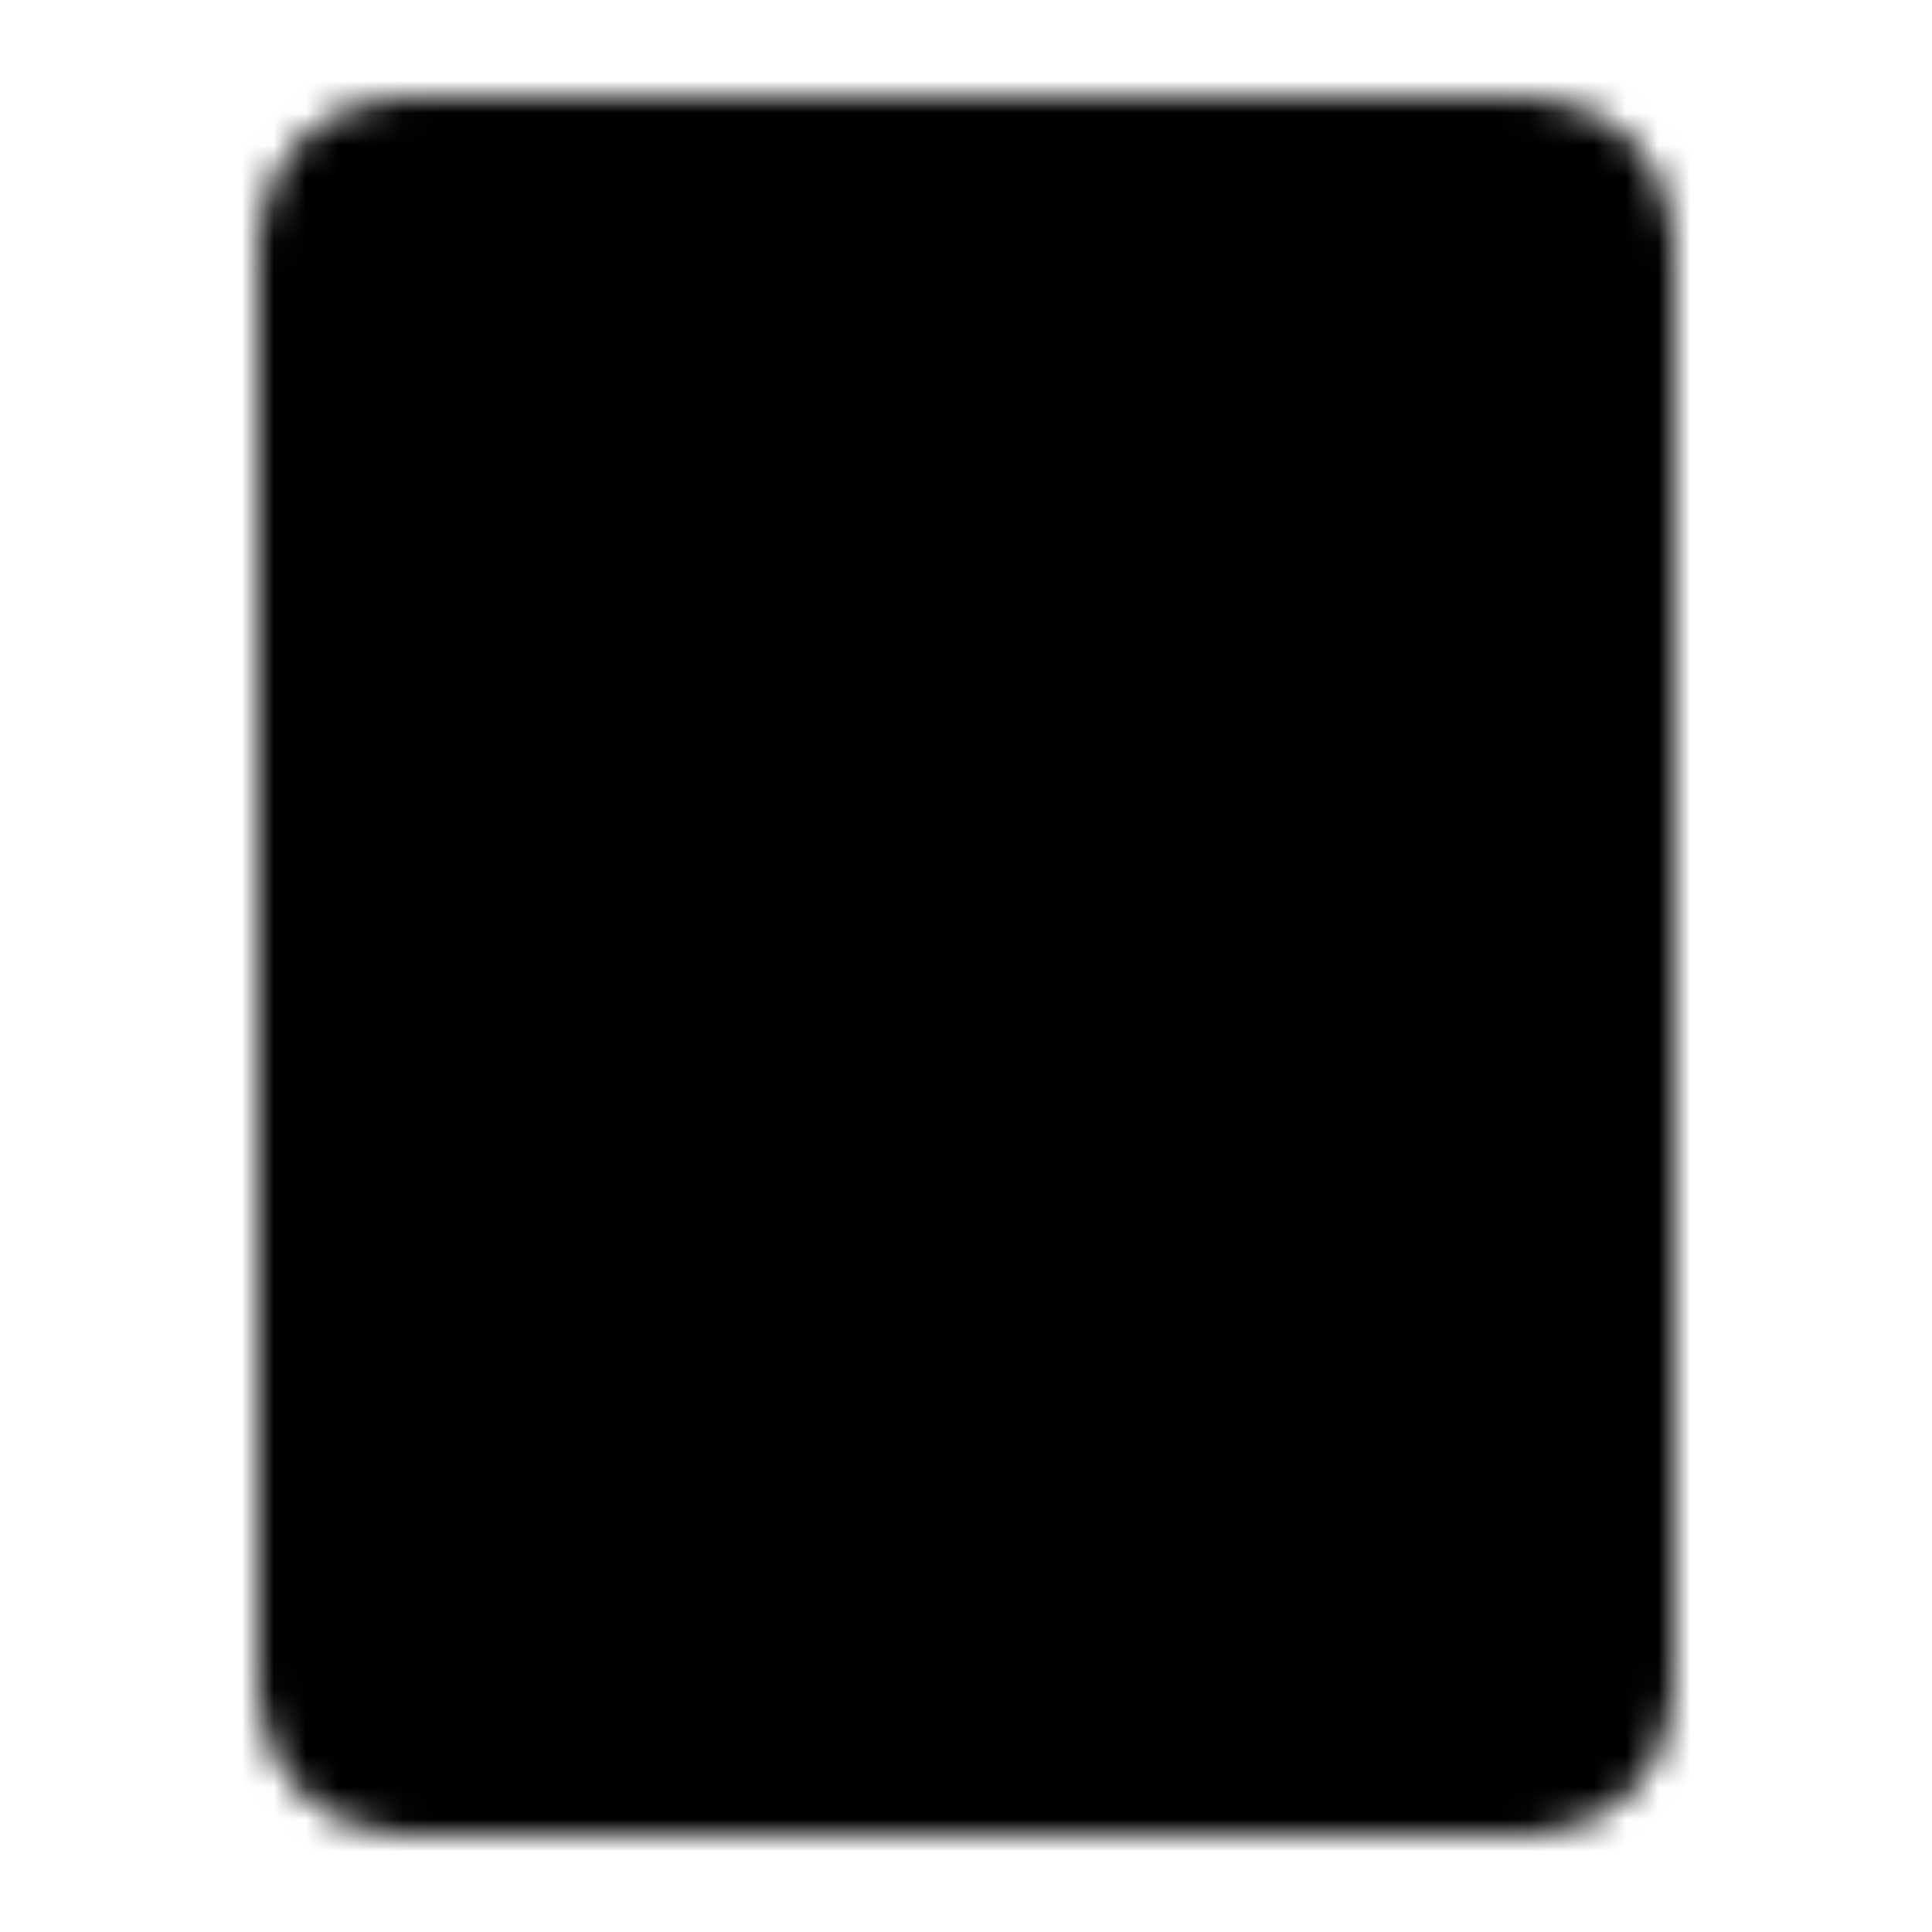 <svg  viewBox="0 0 60 60"  xmlns="http://www.w3.org/2000/svg">
<mask id="mask0_181_4247" style="mask-type:luminance" maskUnits="userSpaceOnUse" x="8" y="3" width="44" height="54">
<path d="M47.5 5H12.5C11.119 5 10 6.119 10 7.5V52.5C10 53.881 11.119 55 12.5 55H47.5C48.881 55 50 53.881 50 52.5V7.5C50 6.119 48.881 5 47.5 5Z" stroke="white" stroke-width="4" stroke-linejoin="round"/>
<path d="M30 23.75C31.326 23.75 32.598 23.223 33.535 22.285C34.473 21.348 35 20.076 35 18.75C35 17.424 34.473 16.152 33.535 15.214C32.598 14.277 31.326 13.75 30 13.75C28.674 13.75 27.402 14.277 26.465 15.214C25.527 16.152 25 17.424 25 18.75C25 20.076 25.527 21.348 26.465 22.285C27.402 23.223 28.674 23.75 30 23.75Z" fill="current" stroke="white" stroke-width="4" stroke-linejoin="round"/>
<path d="M37.5 31.25C37.5 29.261 36.71 27.353 35.303 25.947C33.897 24.54 31.989 23.75 30 23.75C28.011 23.75 26.103 24.54 24.697 25.947C23.29 27.353 22.5 29.261 22.5 31.25M22.5 38.75H37.5M22.5 46.25H31.25" stroke="white" stroke-width="4" stroke-linecap="round" stroke-linejoin="round"/>
</mask>
<g mask="url(#mask0_181_4247)">
<path d="M0 0H60V60H0V0Z" />
</g>
</svg>
